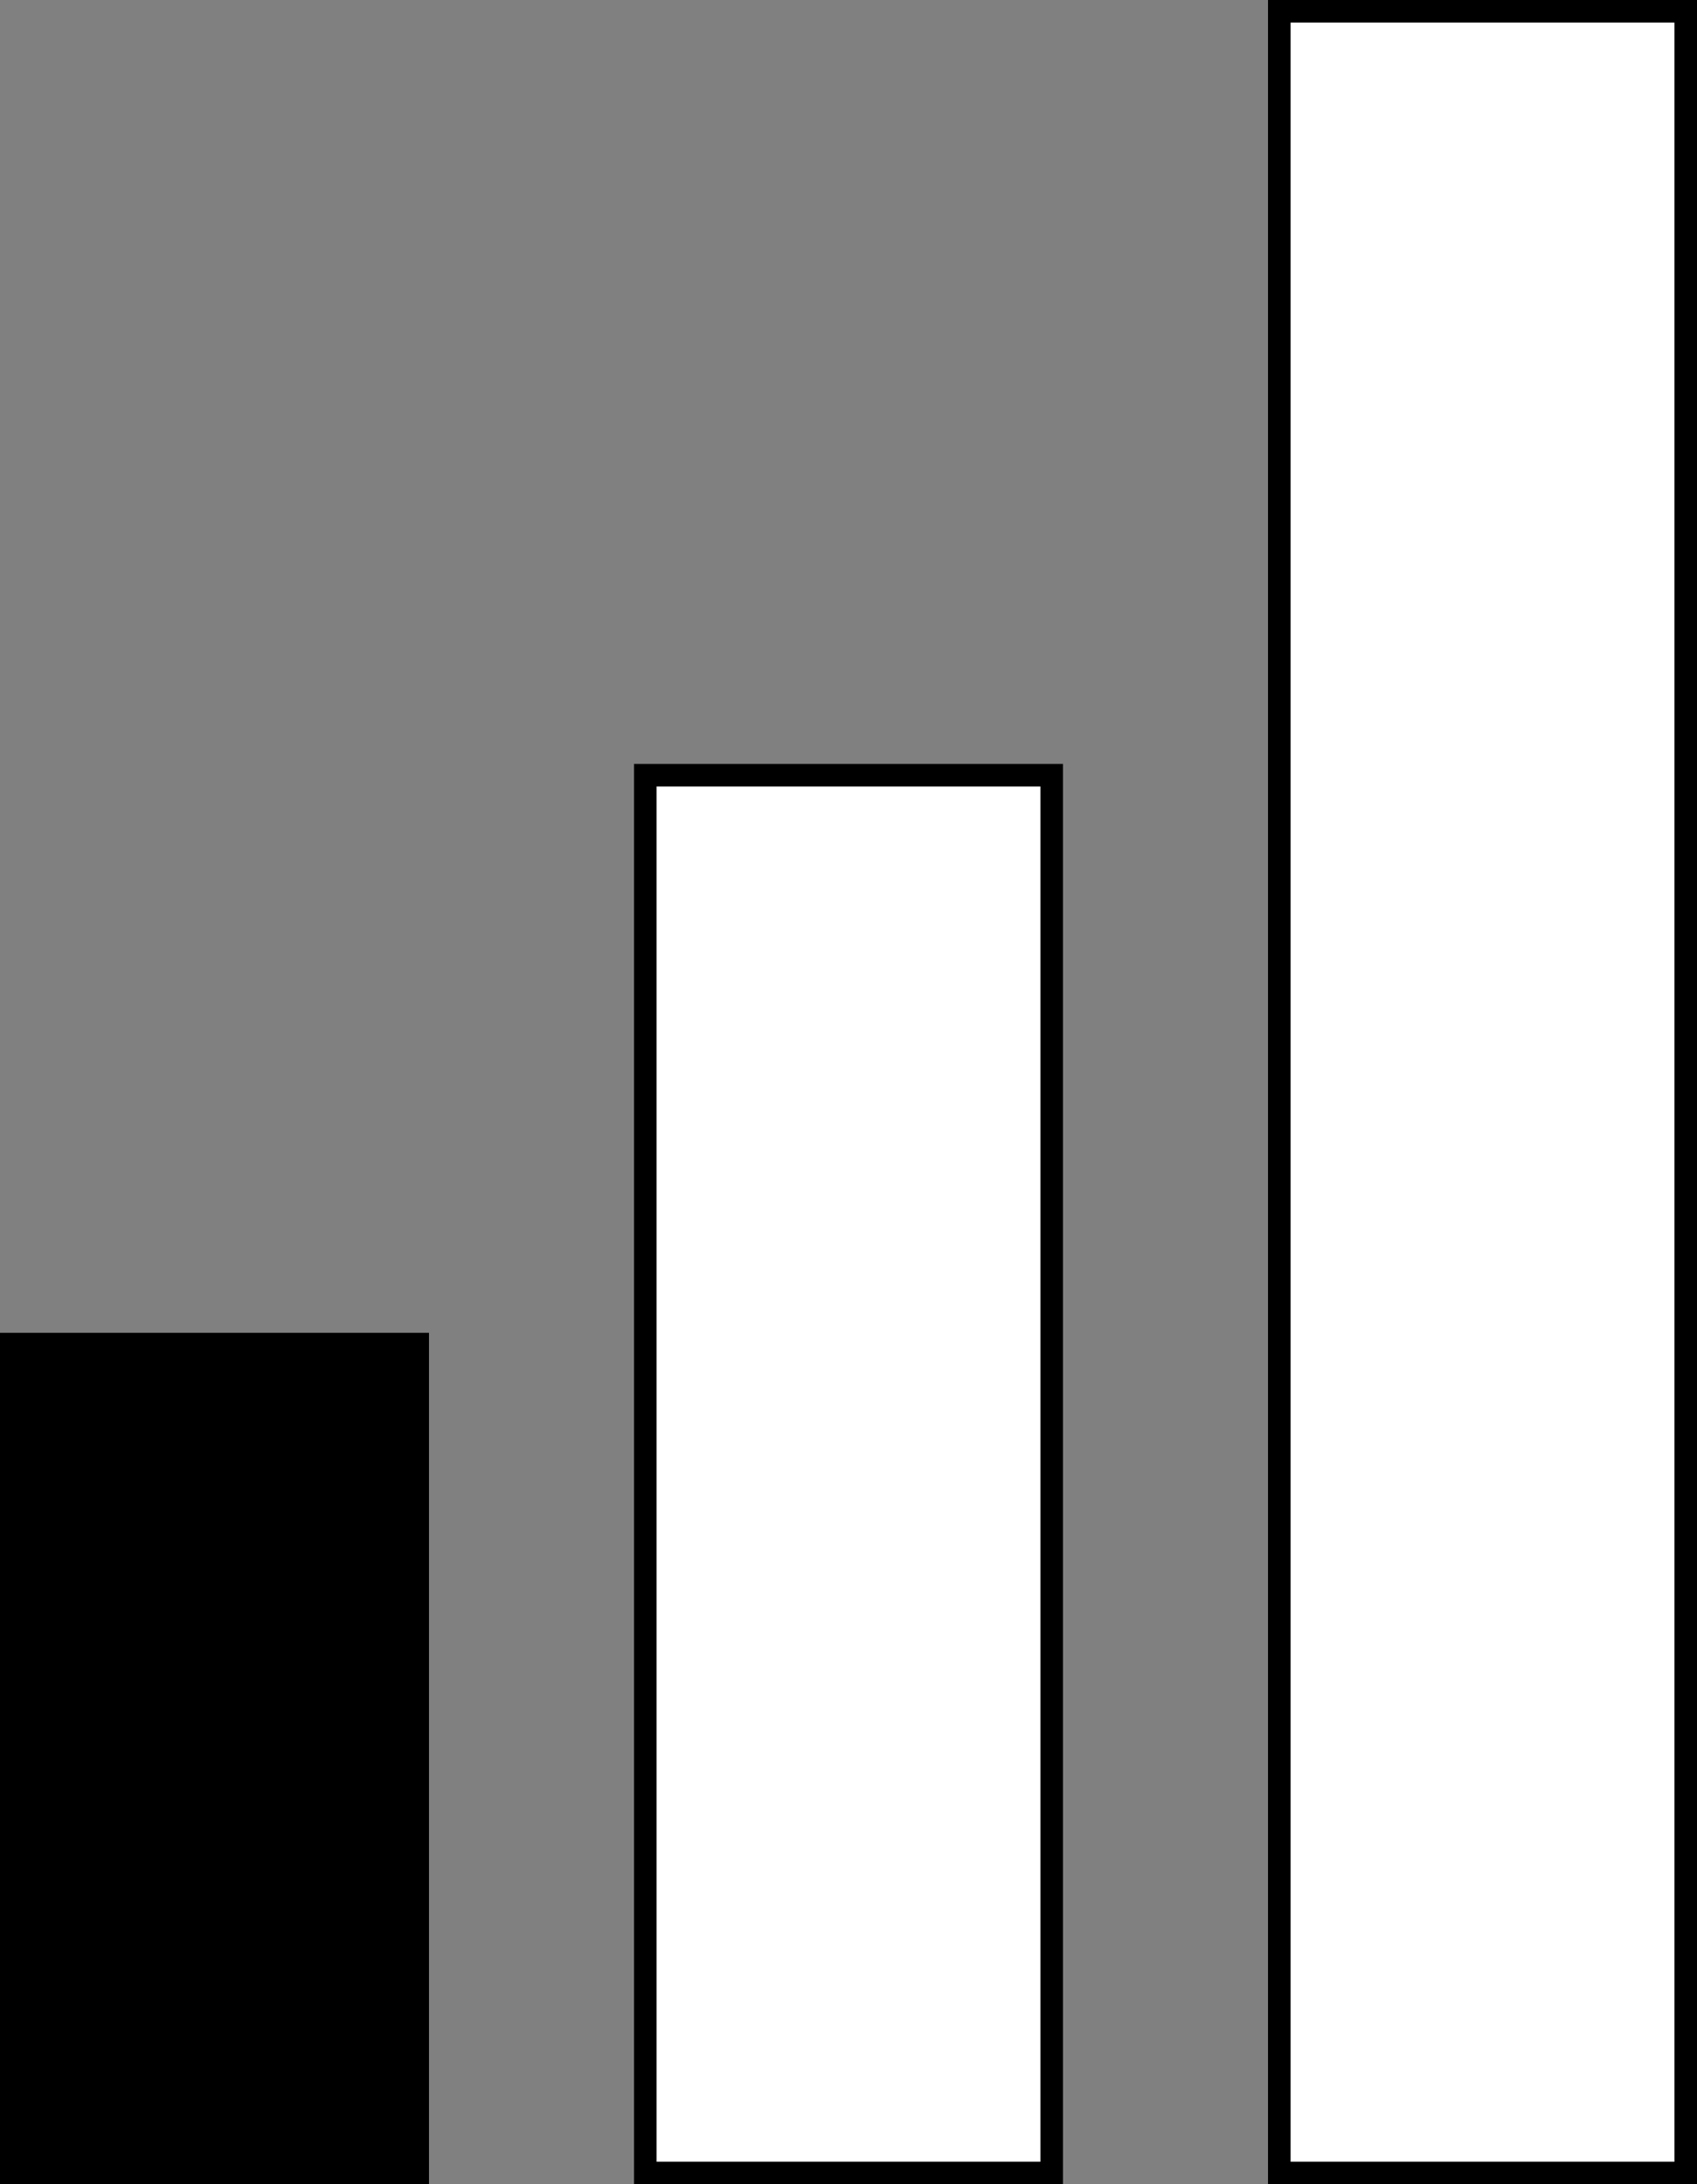 <svg id="difficulty" xmlns="http://www.w3.org/2000/svg" viewBox="0 0 75.16 96.76"><rect x="0" y="0" width="75.16" height="96.76" fill="#808080" stroke="none"/><defs><style>.cls-1{fill:#fff;}.cls-1,.cls-2{stroke:#000;stroke-miterlimit:10;}</style></defs><title>difficultyIcon</title><rect id="hard" class="cls-1" x="56.66" y="0.5" width="18" height="95.76"/><rect id="medium" class="cls-1" x="28.58" y="34.34" width="18" height="61.92"/><rect id="easy" class="cls-2" x="0.5" y="59.54" width="18" height="36.72"/></svg>